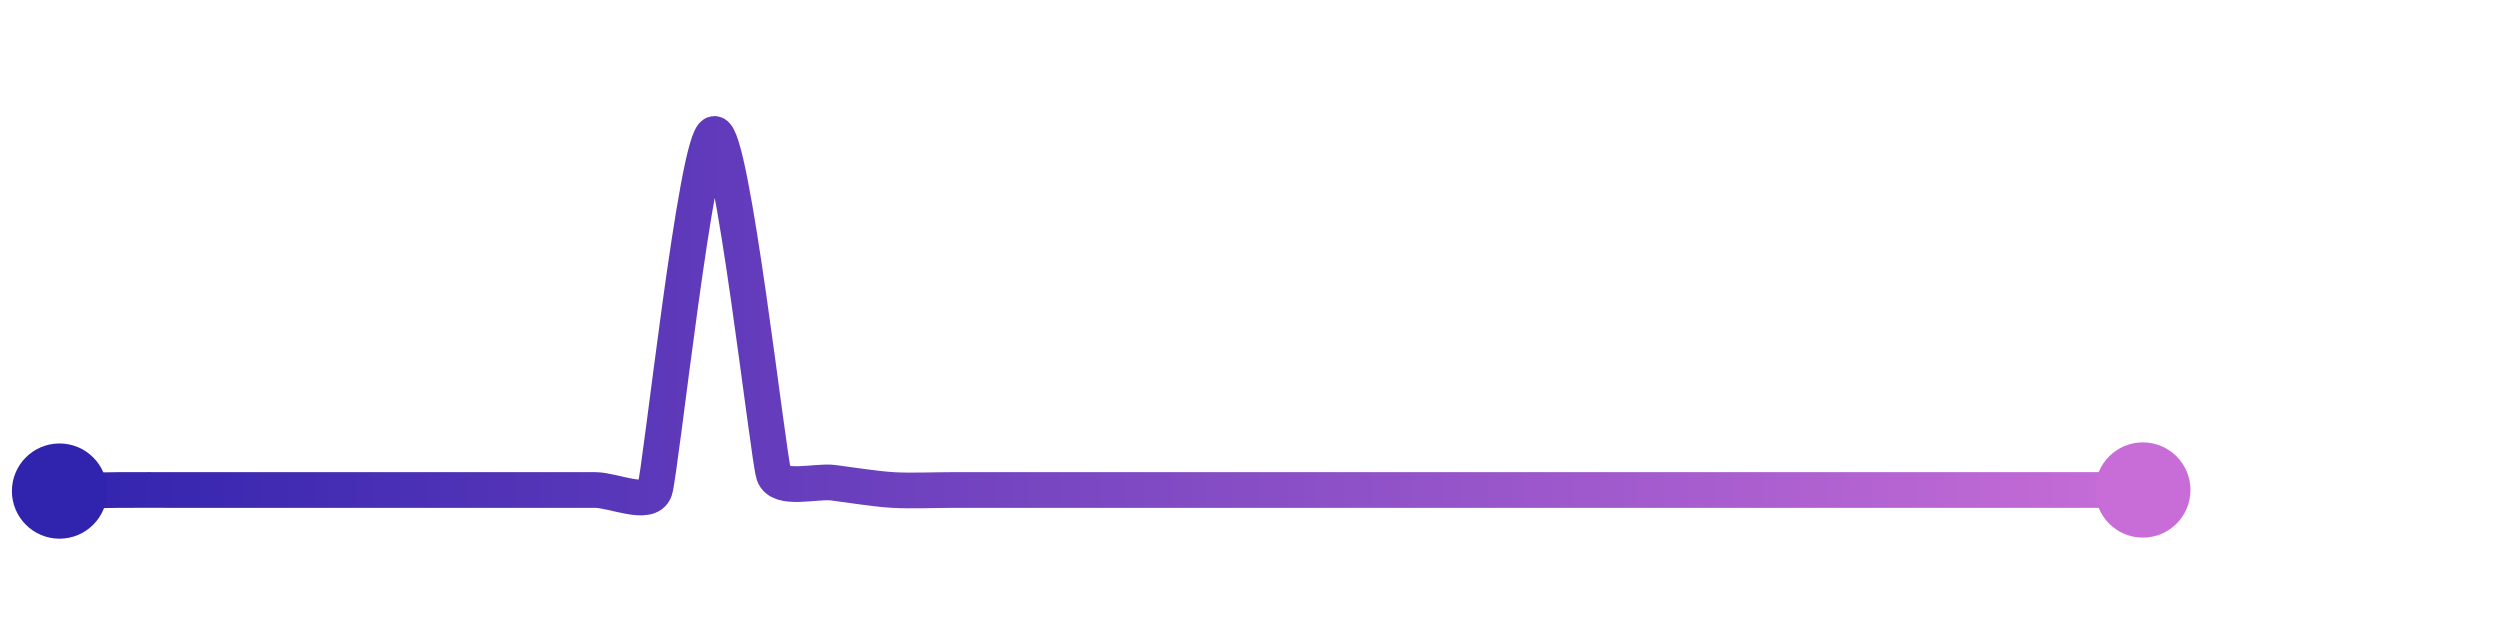 <svg width="200" height="50" viewBox="0 0 210 50" xmlns="http://www.w3.org/2000/svg">
    <defs>
        <linearGradient x1="0%" y1="0%" x2="100%" y2="0%" id="a">
            <stop stop-color="#3023AE" offset="0%"/>
            <stop stop-color="#C86DD7" offset="100%"/>
        </linearGradient>
    </defs>
    <path stroke="url(#a)"
          stroke-width="3"
          stroke-linejoin="round"
          stroke-linecap="round"
          d="M5 40 C 6.5 39.97, 8.5 39.92, 10 39.91 S 13.5 39.91, 15 39.91 S 18.5 39.91, 20 39.91 S 23.5 39.91, 25 39.91 S 28.5 39.91, 30 39.91 S 33.5 39.91, 35 39.91 S 38.5 39.91, 40 39.91 S 43.5 39.91, 45 39.91 S 48.5 39.91, 50 39.91 S 54.52 41.33, 55 39.91 S 58.51 10.19, 60 10 S 64.52 37.18, 65 38.6 S 68.51 39.11, 70 39.3 S 73.5 39.82, 75 39.91 S 78.5 39.91, 80 39.91 S 83.5 39.91, 85 39.91 S 88.5 39.91, 90 39.91 S 93.5 39.91, 95 39.91 S 98.5 39.91, 100 39.91 S 103.5 39.91, 105 39.91 S 108.5 39.91, 110 39.91 S 113.5 39.91, 115 39.91 S 118.5 39.91, 120 39.91 S 123.5 39.91, 125 39.91 S 128.5 39.91, 130 39.91 S 133.5 39.91, 135 39.91 S 138.5 39.91, 140 39.91 S 143.5 39.91, 145 39.91 S 148.5 39.91, 150 39.91 S 153.5 39.91, 155 39.91 S 158.5 39.91, 160 39.91 S 163.5 39.91, 165 39.91 S 168.5 39.91, 170 39.91 S 173.5 39.91, 175 39.91 S 178.5 39.91, 180 39.91"
          fill="none"/>
    <circle r="4" cx="5" cy="40" fill="#3023AE"/>
    <circle r="4" cx="180" cy="39.91" fill="#C86DD7"/>      
</svg>